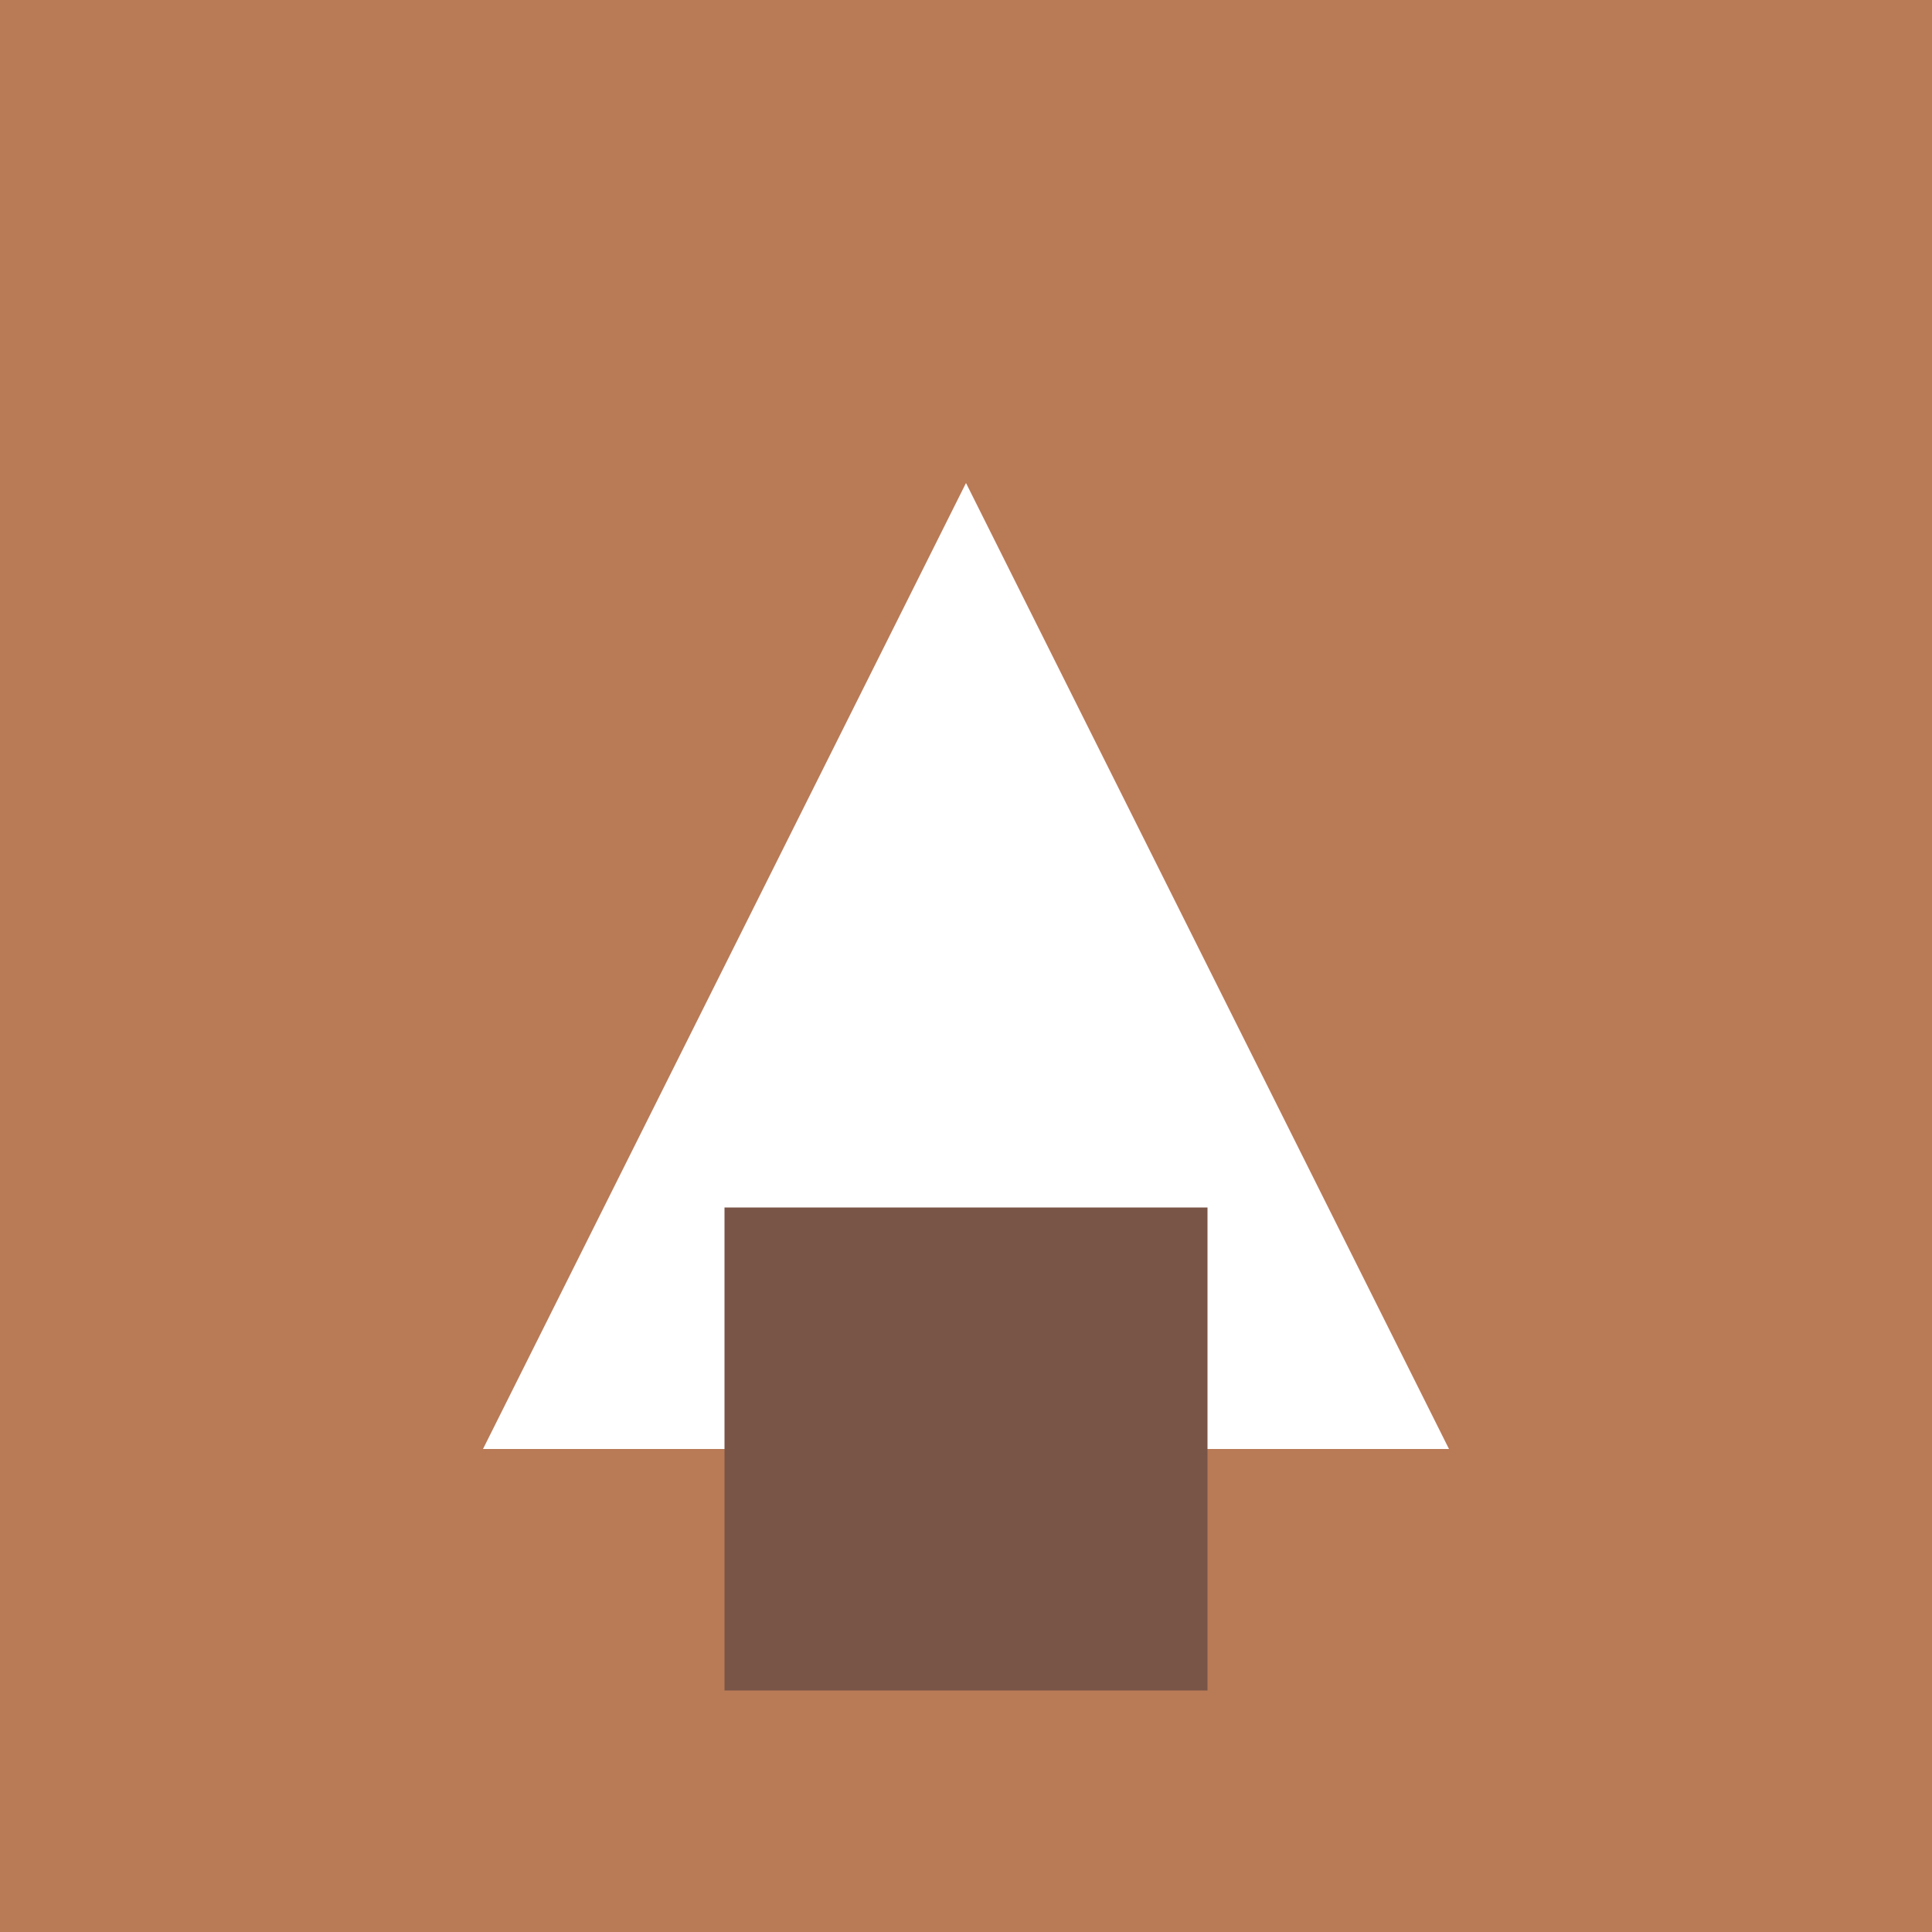 <svg xmlns="http://www.w3.org/2000/svg" width="32" height="32"><rect width="32" height="32" fill="#b97a56"/><polygon points="8,24 16,8 24,24" fill="#fff"/><rect x="12" y="20" width="8" height="8" fill="#795548"/></svg>
